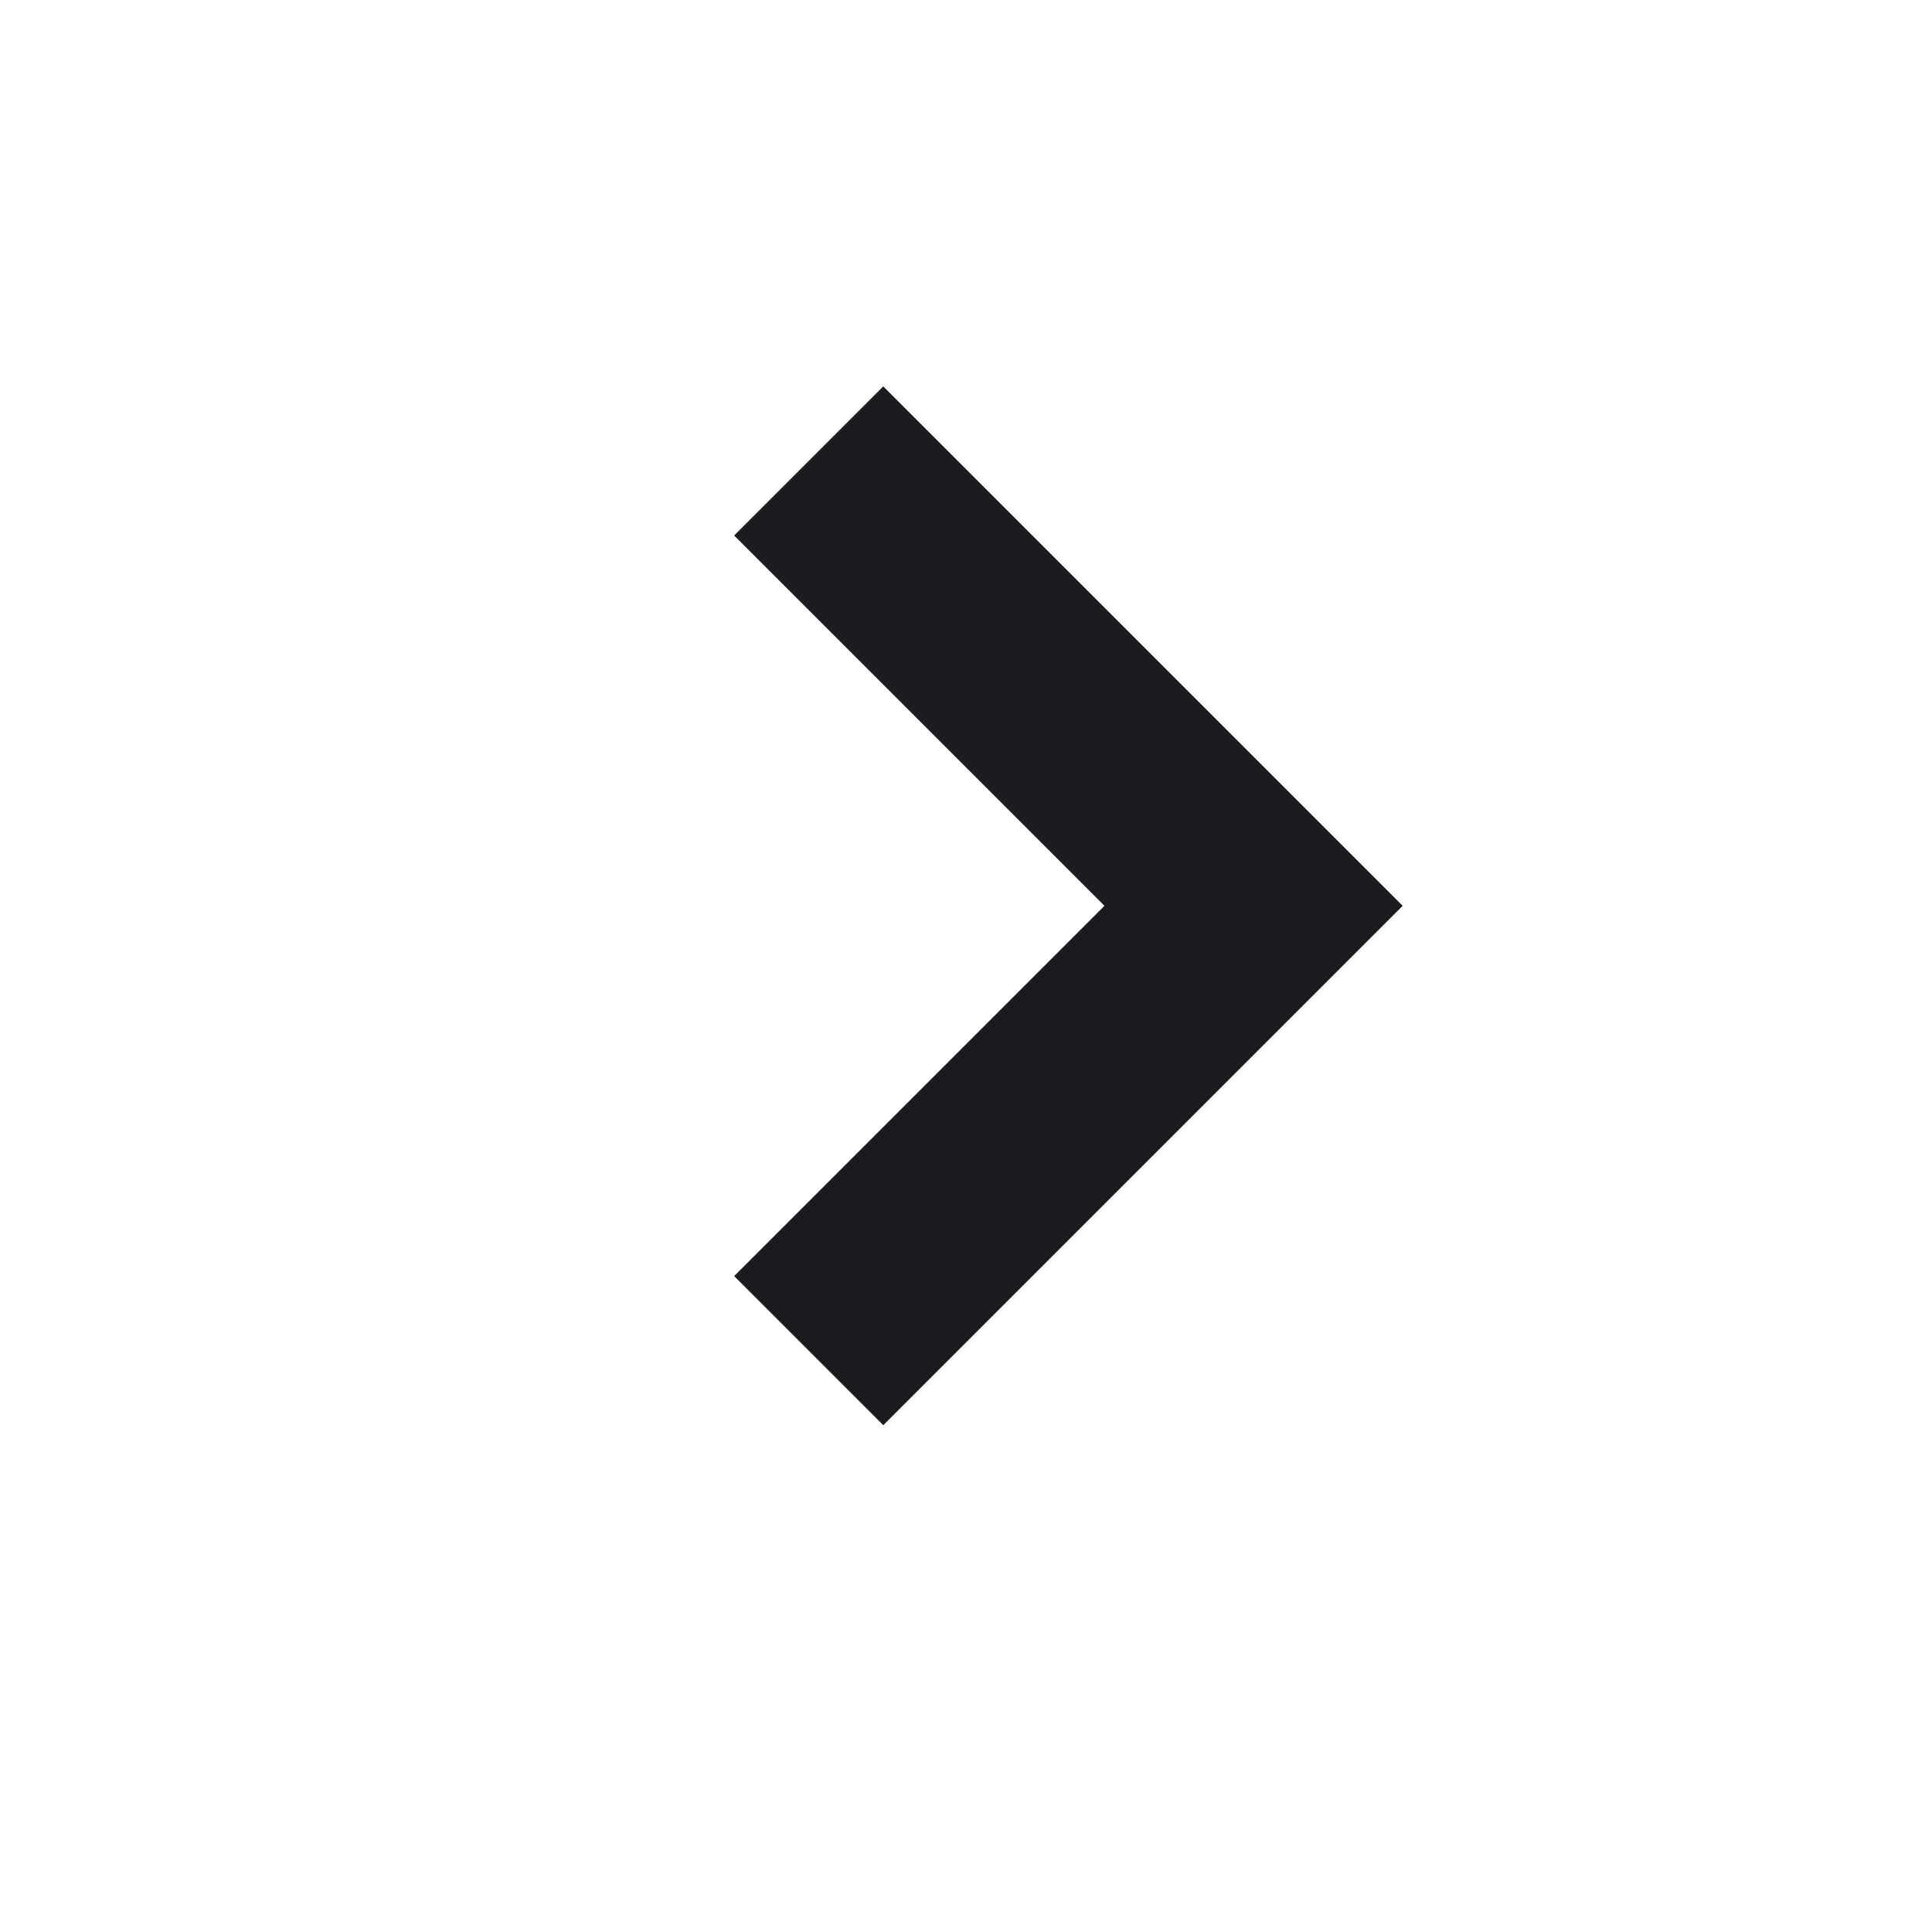 <svg width="50" height="50" viewBox="0 0 50 50" fill="none" xmlns="http://www.w3.org/2000/svg">
<mask id="mask0_9_109" style="mask-type:alpha" maskUnits="userSpaceOnUse" x="0" y="0" width="50" height="50">
<rect width="50" height="50" fill="#D9D9D9"/>
</mask>
<g mask="url(#mask0_9_109)">
<path d="M28.583 23.442L19 13.859L22.859 10L36.301 23.442L22.859 36.884L19 33.025L28.583 23.442Z" fill="#1C1B1F"/>
</g>
</svg>
